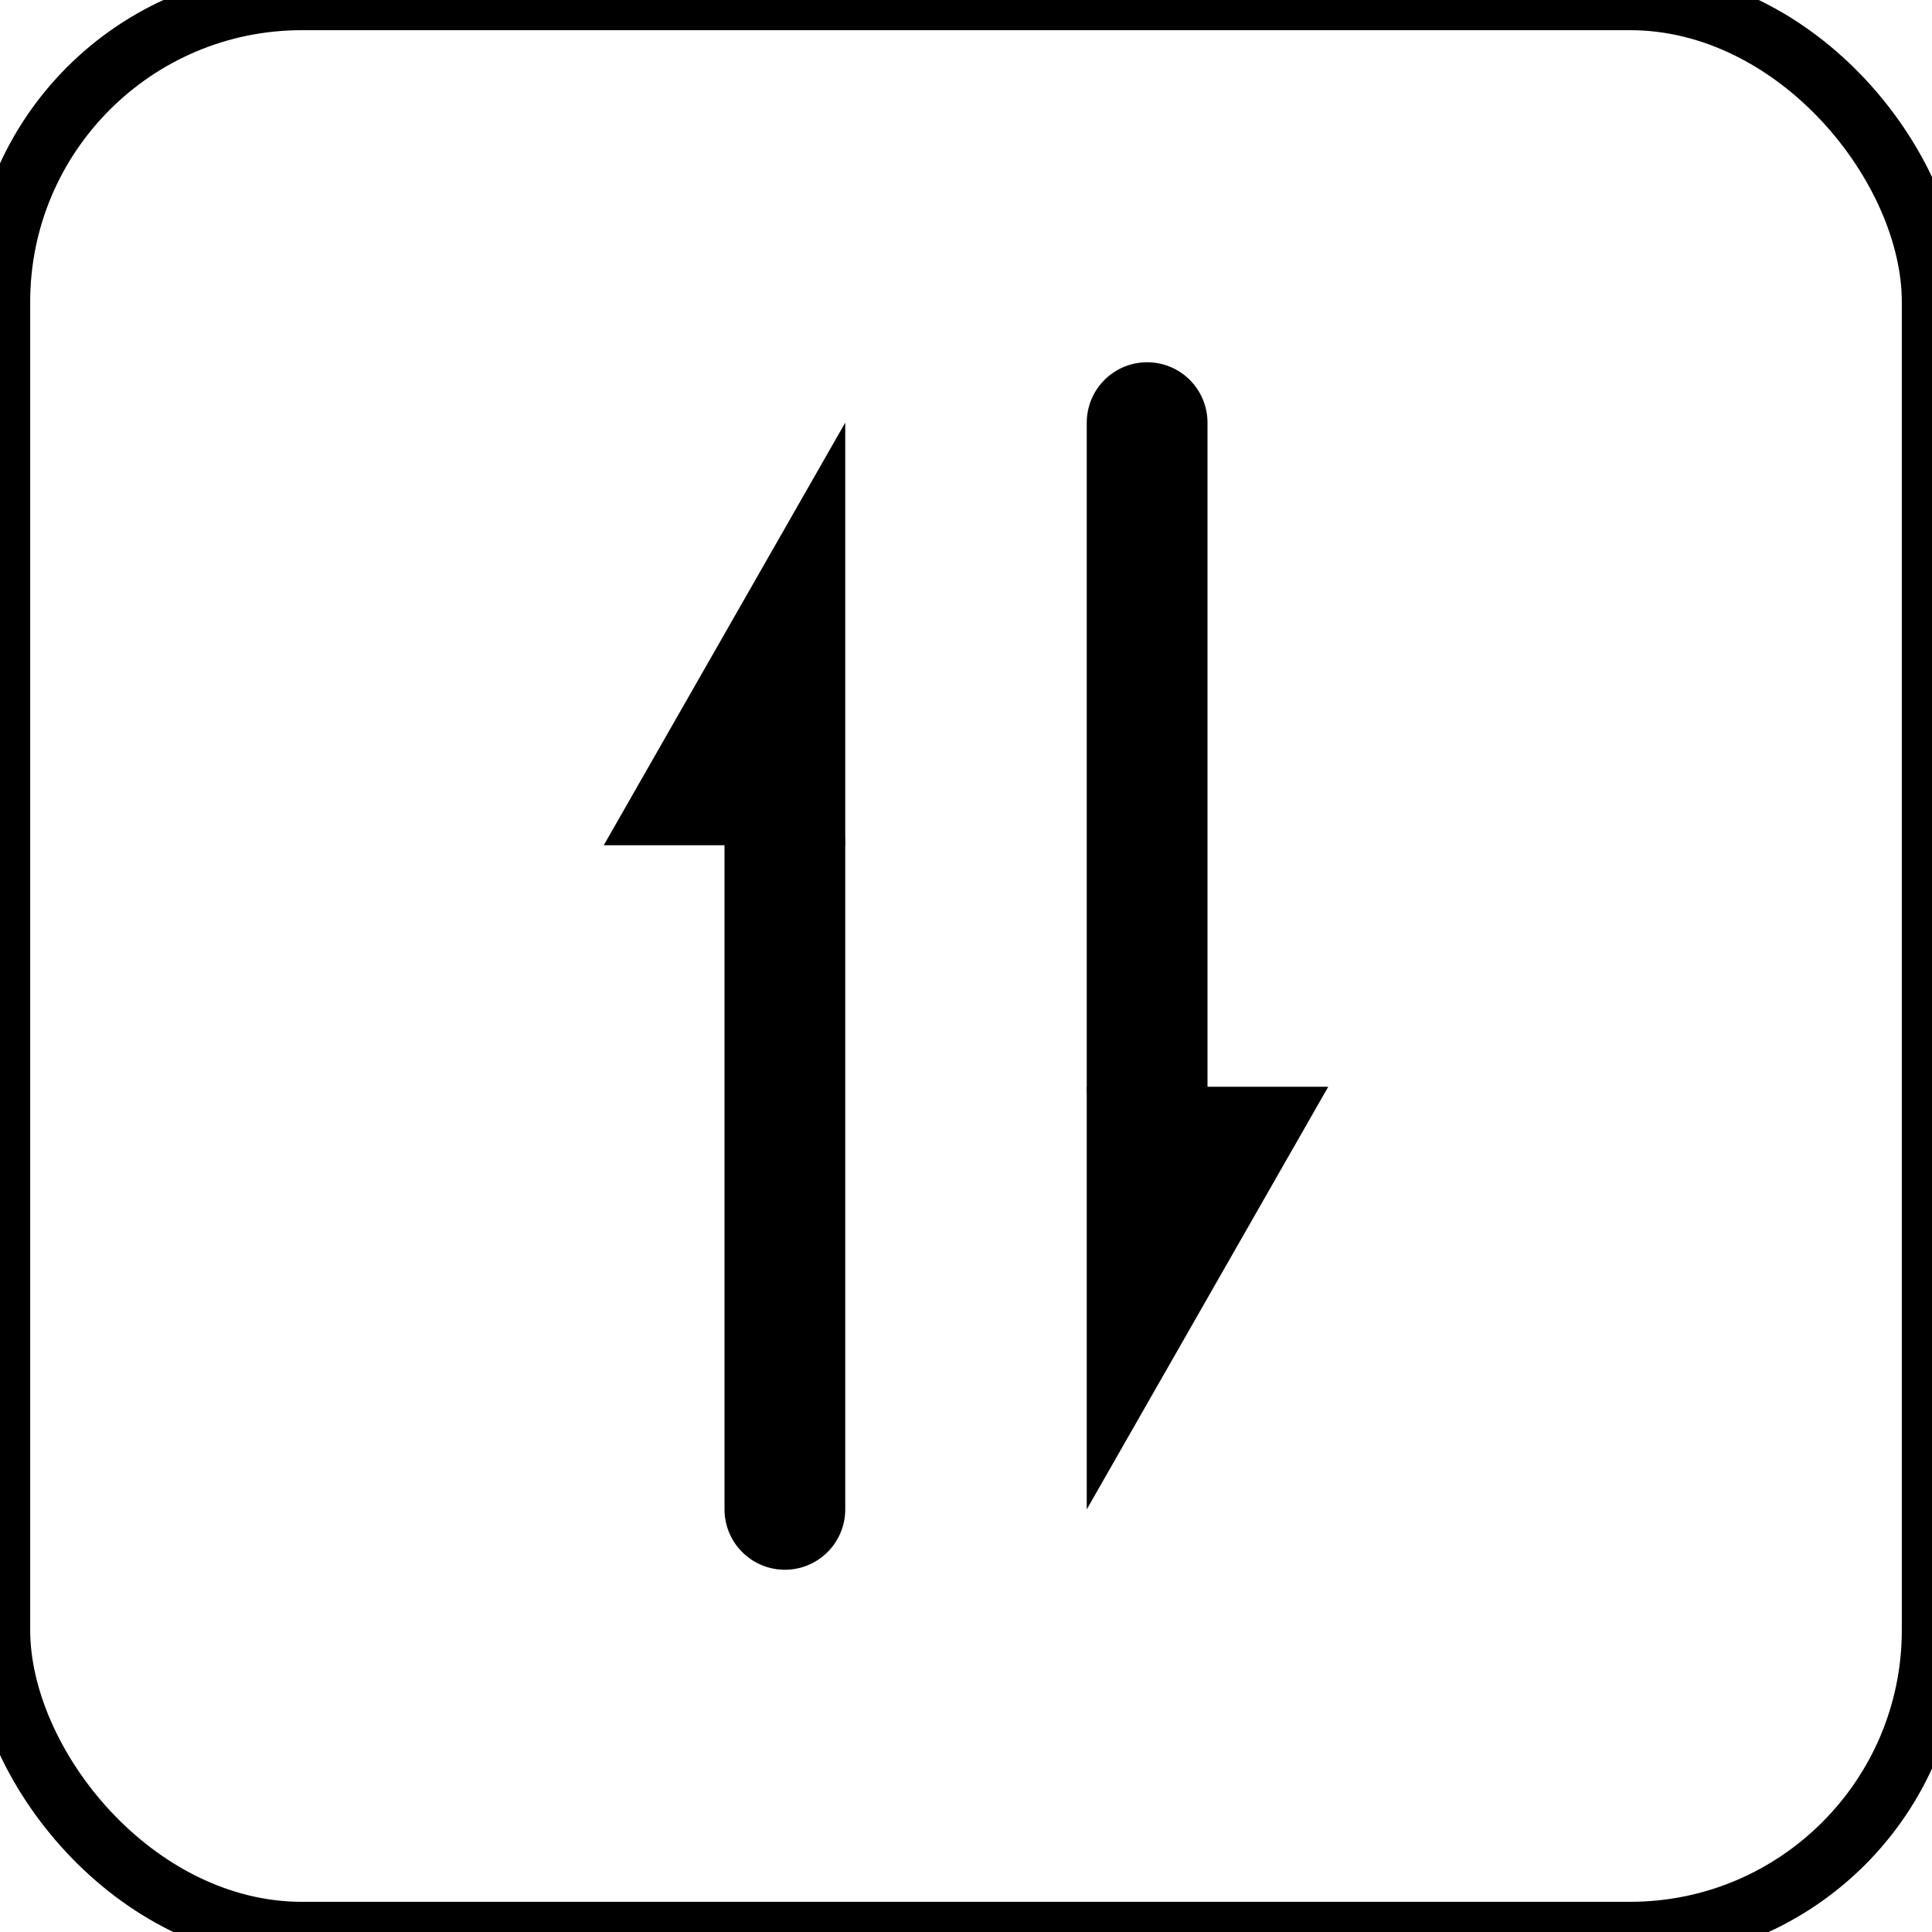 <?xml version="1.0" encoding="UTF-8" standalone="no"?>

<svg xmlns="http://www.w3.org/2000/svg" width="32" height="32">

  <style>
    rect.border {
        fill:none;
        stroke:black;
        stroke-width:1;
    }
    line {
        stroke:black;
        stroke-width:2;
        stroke-linecap:round;
        stroke-linejoin:round;
    }
    polyline {
        fill:none;
        stroke:black;
        stroke-width:2;
        stroke-linecap:round;
        stroke-linejoin:round;
    }
  </style>

  <title>feb-icons: arrows-sort-up-down</title>

  <rect class="border" x="0" y="0" width="32" height="32" rx="5" />

  <polygon points="10 14, 14 7, 14 14" />
  <line x1="13" y1="14" x2="13" y2="25" />

  <polygon points="18 18, 18 25, 22 18" />
  <line x1="19" y1="7" x2="19" y2="18" />

</svg>
